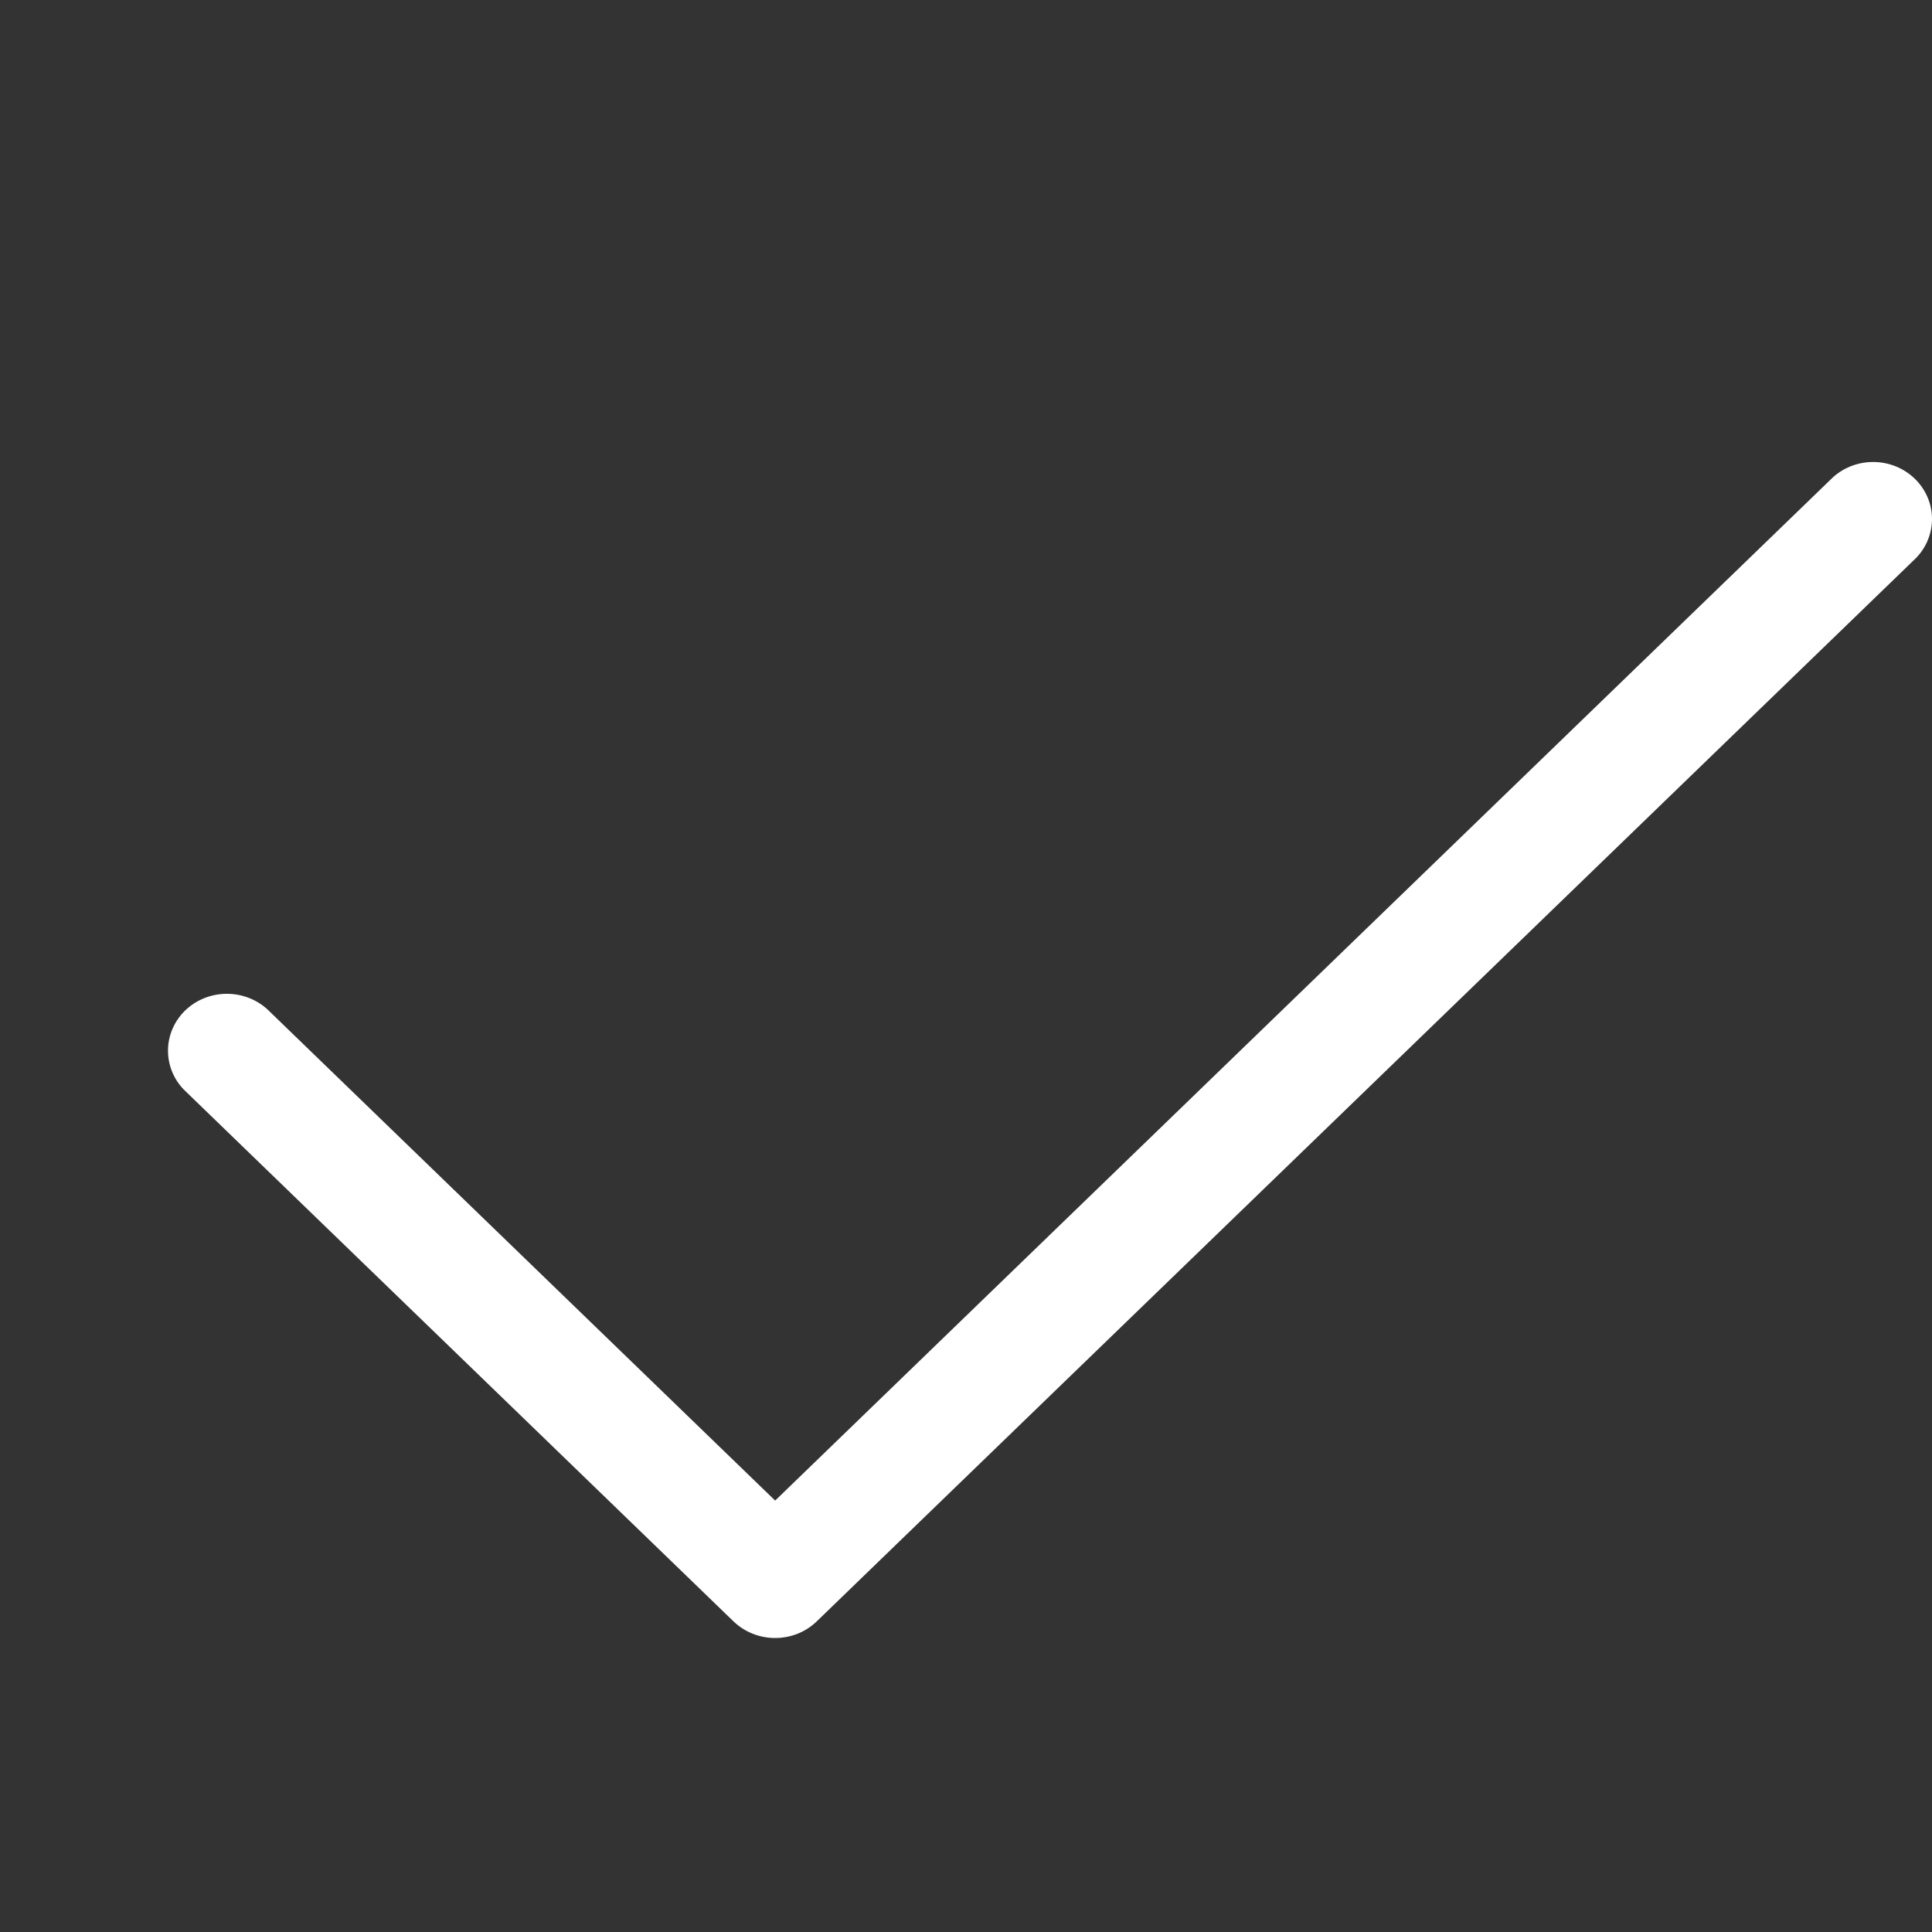 <svg width="22" height="22" viewBox="0 0 23 23" fill="none" xmlns="http://www.w3.org/2000/svg">
  <rect x="0" y="0" width="23" height="23" fill="#333333" stroke="none"/>
  <path
    d="M3.179 12.012C3.046 11.893 2.87 11.828 2.689 11.831C2.507 11.834 2.334 11.905 2.205 12.029C2.077 12.153 2.003 12.321 2 12.497C1.997 12.672 2.064 12.843 2.188 12.971L8.732 19.302C8.864 19.429 9.042 19.5 9.228 19.5C9.414 19.5 9.592 19.429 9.723 19.302L22.812 6.641C22.936 6.512 23.003 6.342 23 6.166C22.997 5.991 22.923 5.823 22.795 5.699C22.666 5.574 22.493 5.503 22.311 5.5C22.13 5.497 21.954 5.562 21.821 5.682L9.228 17.864L3.179 12.012Z"
    fill="white" />
</svg>
